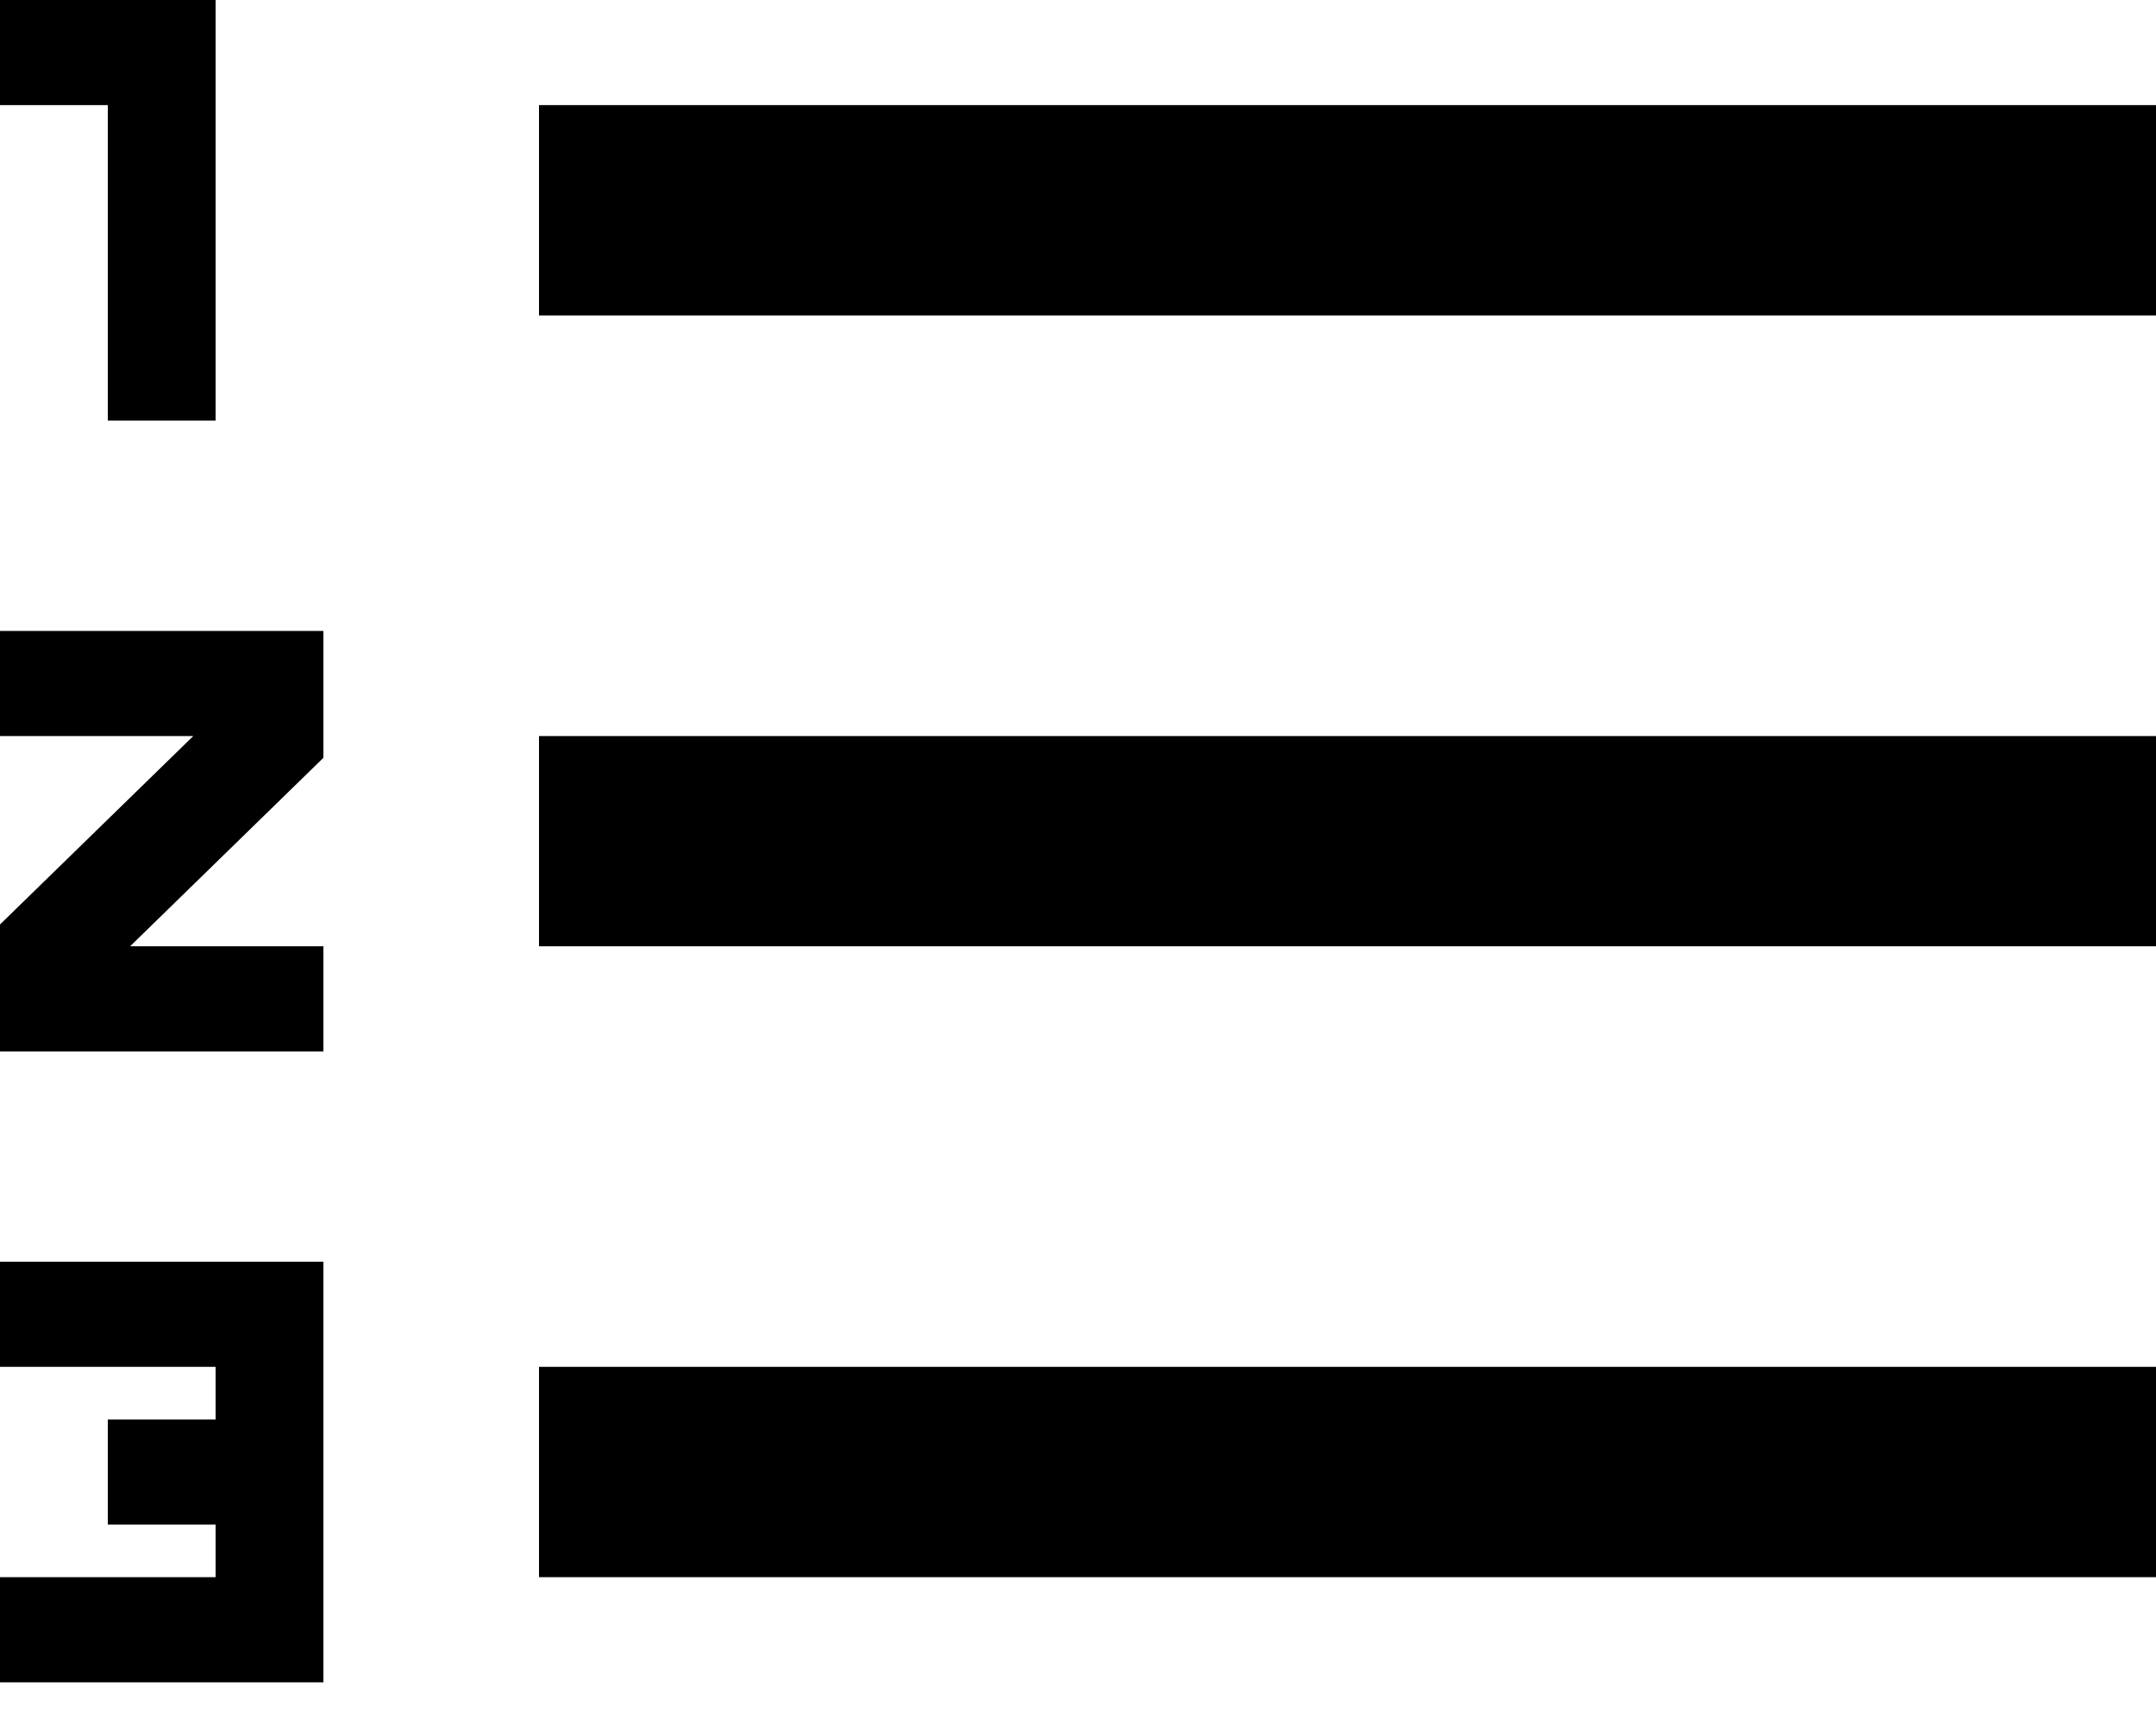 <svg width="20" height="16" viewBox="0 0 20 16" fill="none" xmlns="http://www.w3.org/2000/svg">
  <path d="M0 0V0.975H0.5H1V3.413V3.901H2V3.413V0H0.5H0ZM5 0.975V2.926H20V0.975H5ZM0 5.852V6.827H0.5H1.793L0 8.575V9.753H2.5H3V8.777H2.5H1.207L3 7.029V5.852H0.5H0ZM5 6.827V8.777H20V6.827H5ZM0 11.703V12.678H0.5H2V13.166H1.5H1V14.141H1.5H2V14.629H0.5H0V15.604H0.5H3V14.141V13.166V11.703H0.5H0ZM5 12.678V14.629H20V12.678H5Z" fill="black"/>
</svg>
